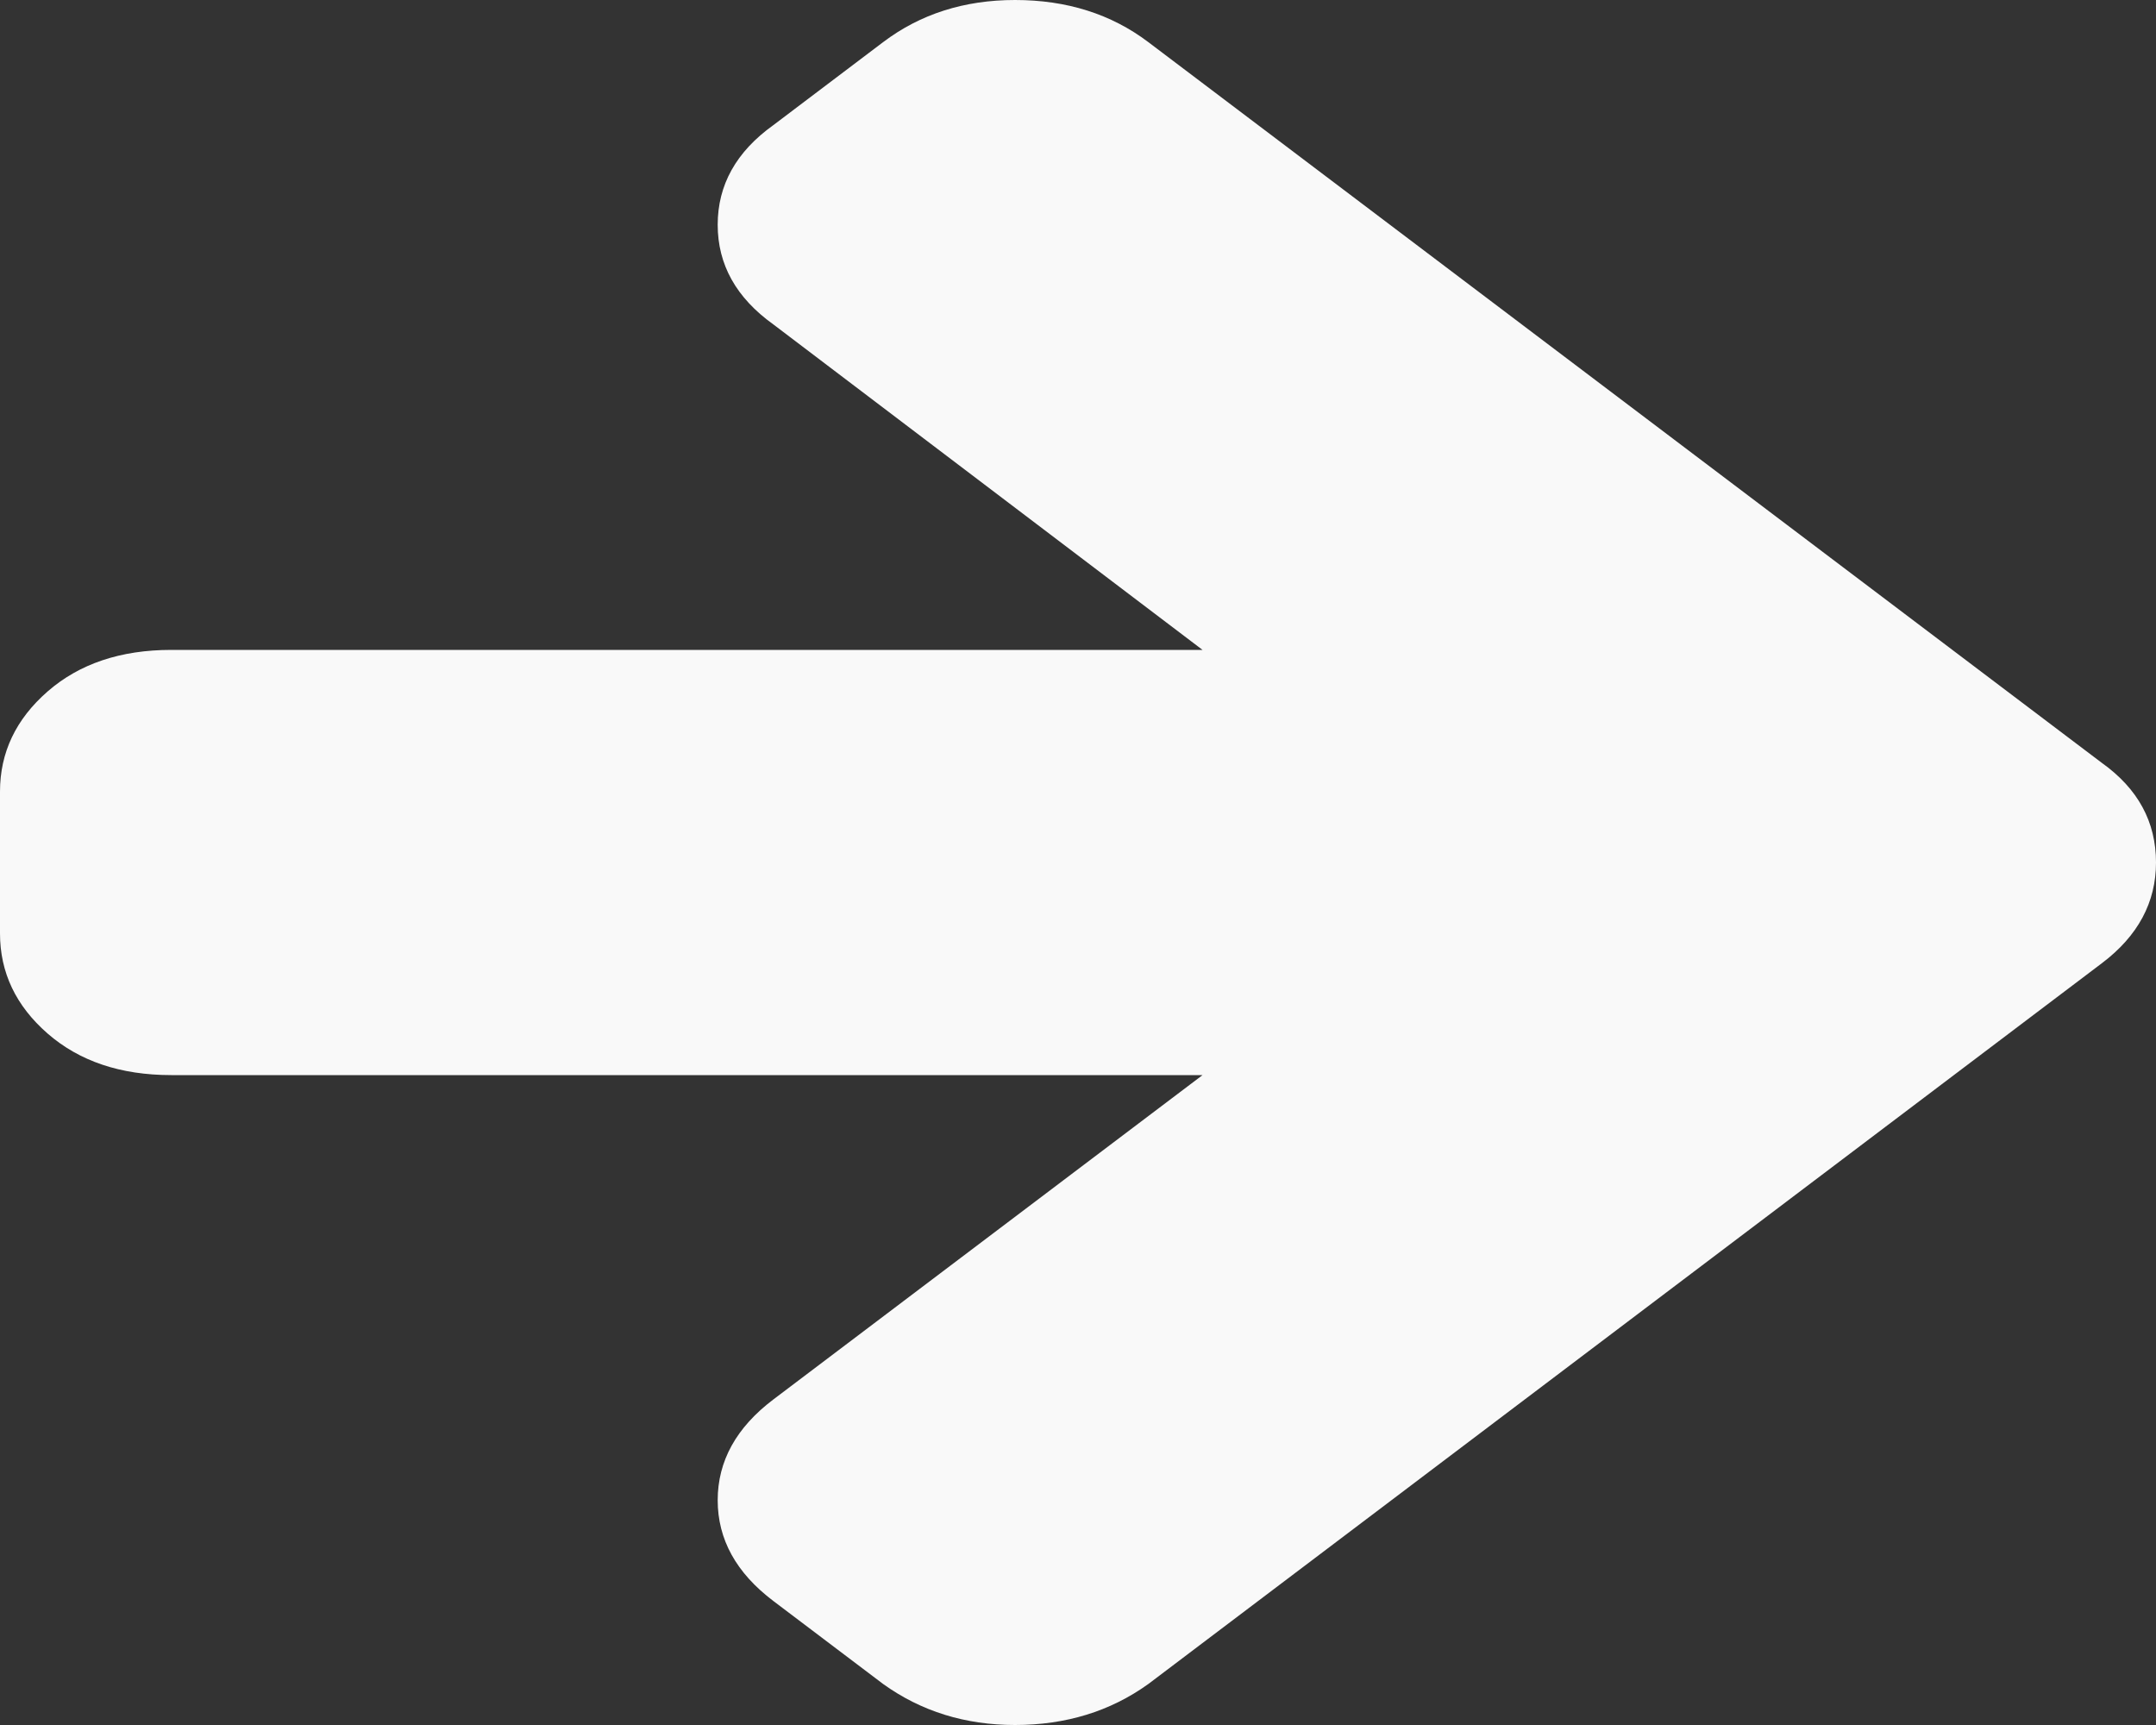 ﻿<?xml version="1.0" encoding="utf-8"?>
<svg version="1.1" xmlns:xlink="http://www.w3.org/1999/xlink" width="25px" height="20px" xmlns="http://www.w3.org/2000/svg">
  <rect width="100%" height="100%" fill="#333333" stroke="none"/>
  <g transform="matrix(1 0 0 1 -193 -15 )">
    <path d="M 24.372 8.845  C 24.791 9.144  25 9.529  25 10  C 25 10.462  24.791 10.852  24.372 11.168  L 13.315 19.525  C 12.874 19.842  12.358 20  11.77 20  C 11.192 20  10.683 19.842  10.241 19.525  L 8.967 18.562  C 8.537 18.237  8.322 17.848  8.322 17.394  C 8.322 16.941  8.537 16.551  8.967 16.226  L 13.944 12.465  L 1.987 12.465  C 1.398 12.465  0.92 12.304  0.552 11.983  C 0.184 11.662  0 11.275  0 10.822  L 0 9.178  C 0 8.725  0.184 8.338  0.552 8.017  C 0.92 7.696  1.398 7.535  1.987 7.535  L 13.944 7.535  L 8.967 3.761  C 8.537 3.453  8.322 3.068  8.322 2.606  C 8.322 2.144  8.537 1.759  8.967 1.451  L 10.241 0.488  C 10.671 0.163  11.181 0  11.77 0  C 12.37 0  12.885 0.163  13.315 0.488  L 24.372 8.845  Z " fill-rule="nonzero" fill="#f9f9f9" stroke="none" transform="matrix(1 0 0 1 193 15 )" />
  </g>
</svg>